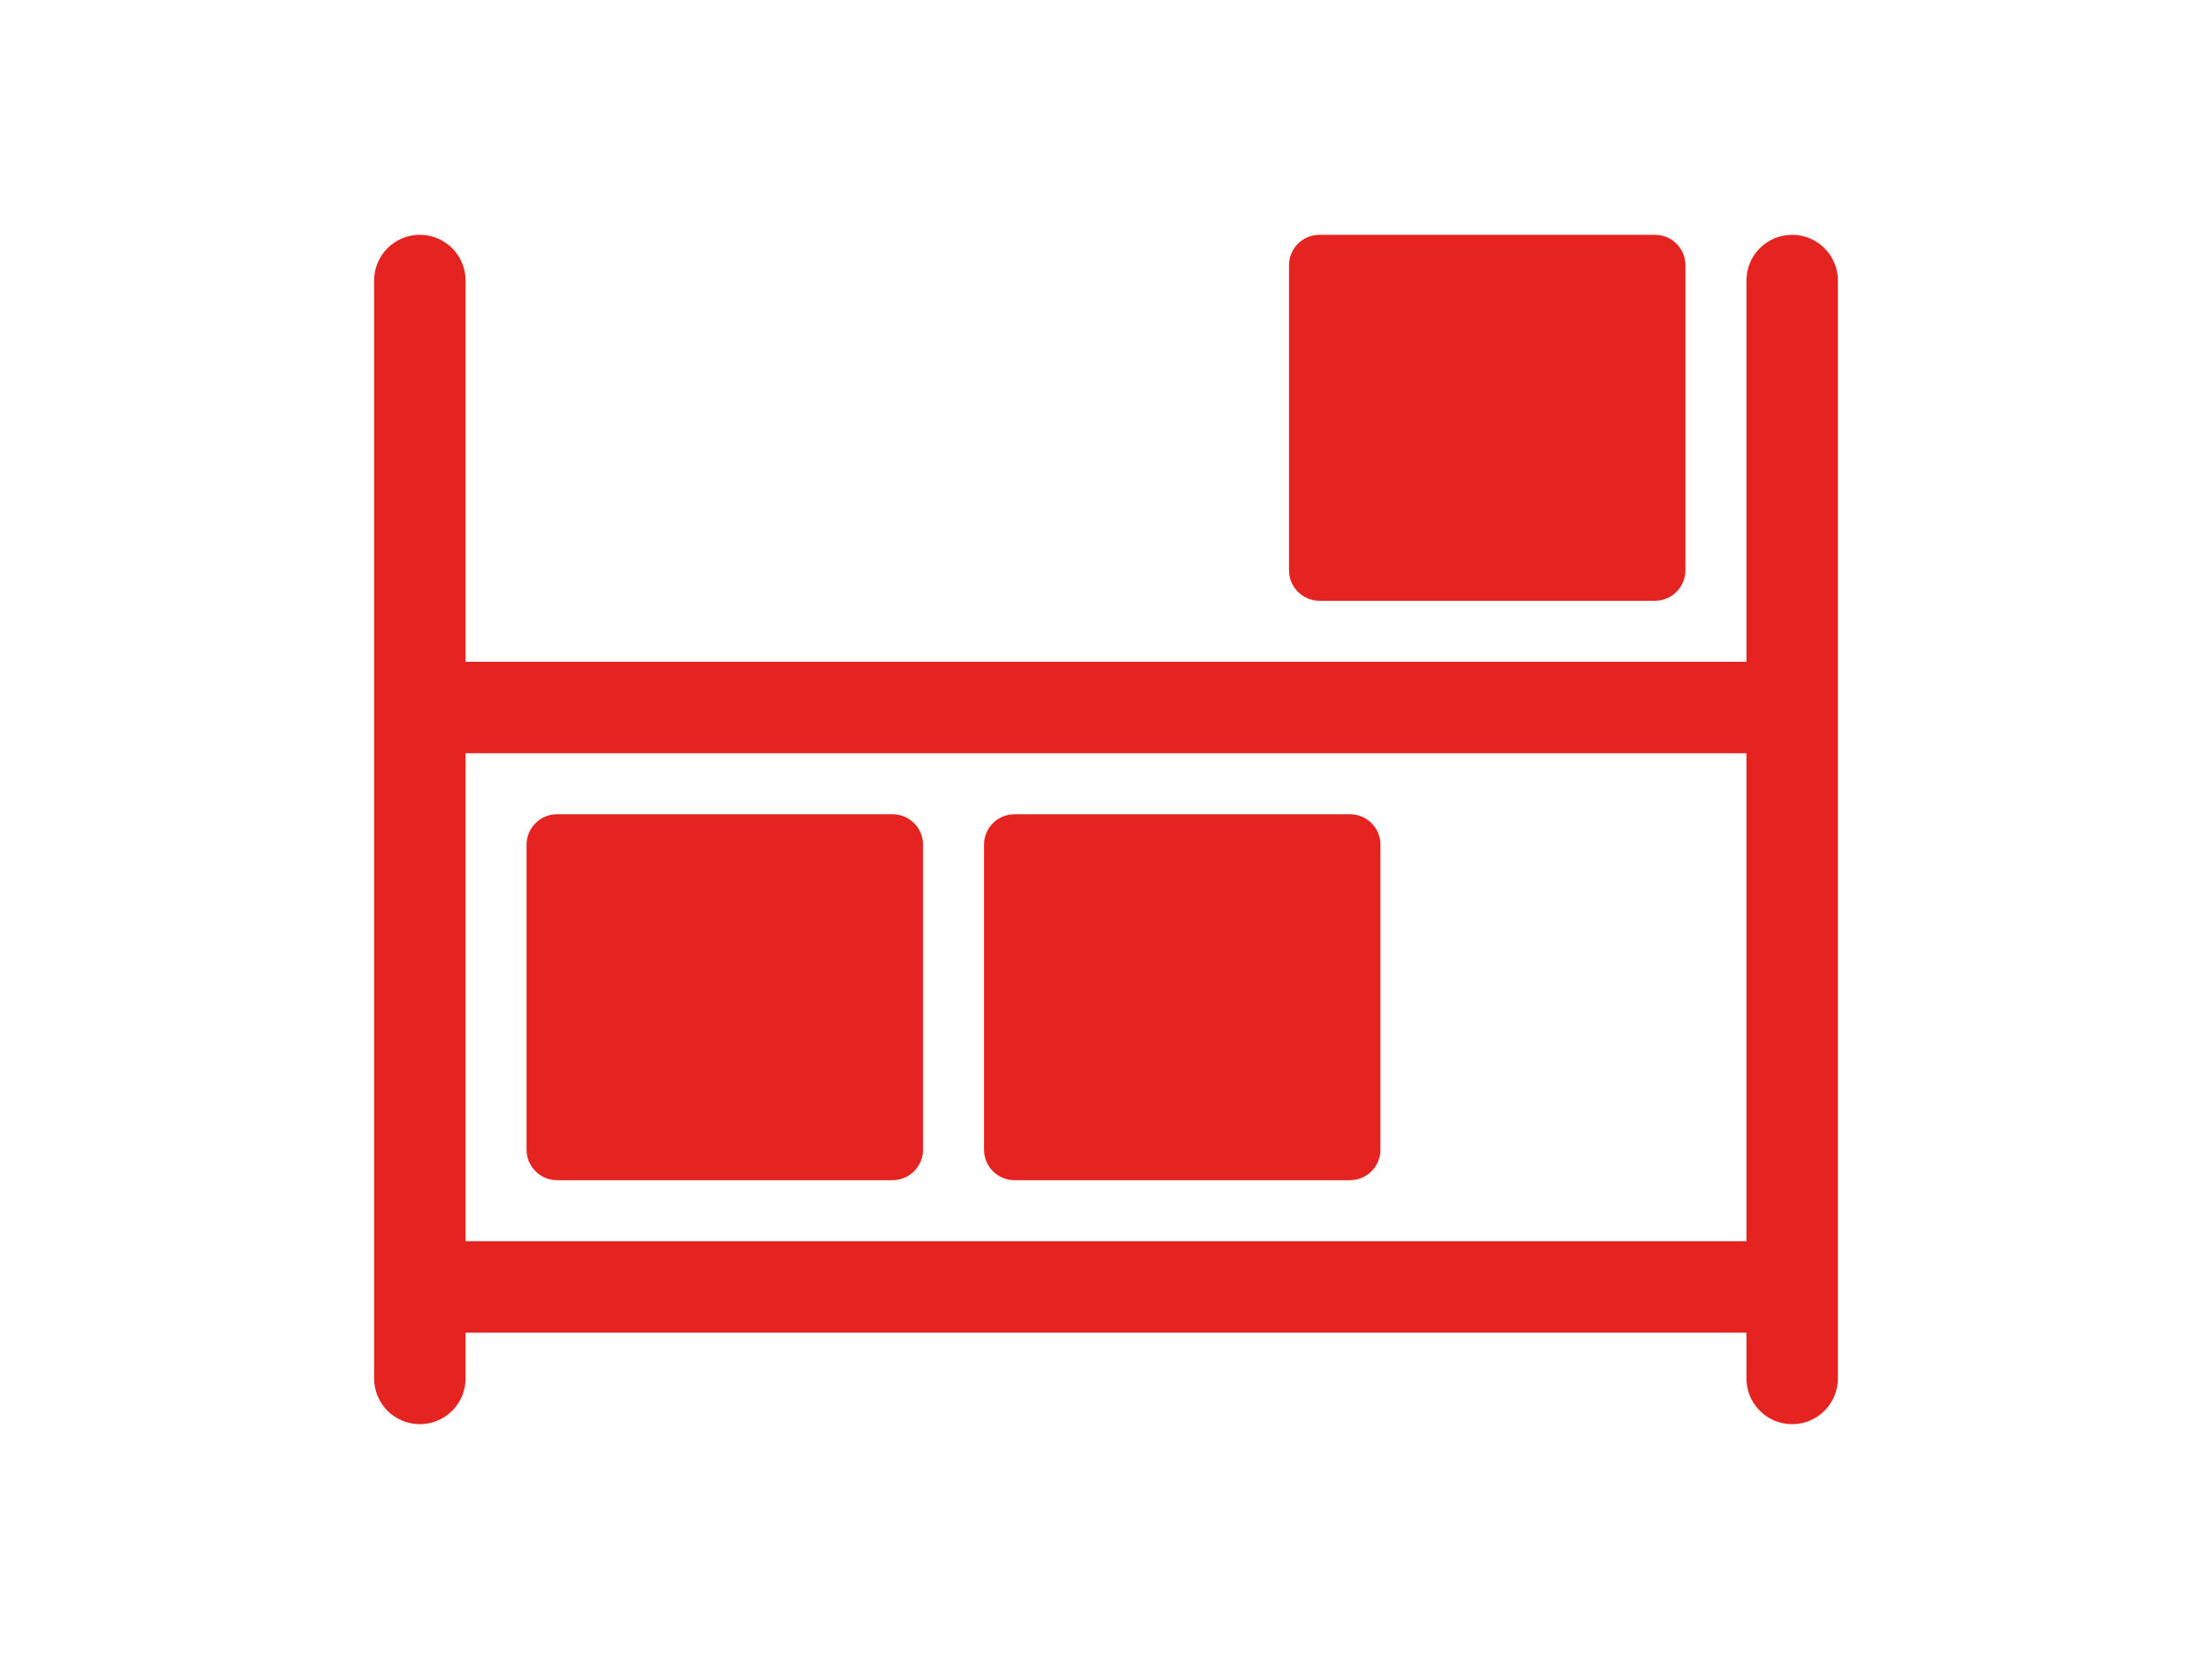 <svg width="80" height="60" viewBox="0 0 80 60" fill="none" xmlns="http://www.w3.org/2000/svg">
<path fill-rule="evenodd" clip-rule="evenodd" d="M63.162 48.198H16.838V49.852C16.838 50.766 16.098 51.507 15.184 51.507C14.27 51.507 13.53 50.766 13.53 49.852V10.147C13.53 9.233 14.27 8.492 15.184 8.492C16.098 8.492 16.838 9.233 16.838 10.147V23.934H63.162V10.147C63.162 9.233 63.902 8.492 64.816 8.492C65.73 8.492 66.47 9.233 66.47 10.147V49.852C66.47 50.766 65.73 51.507 64.816 51.507C63.902 51.507 63.162 50.766 63.162 49.852V48.198ZM63.162 44.889V27.242H16.838V44.889H63.162ZM60.956 9.595V20.624C60.956 21.233 60.462 21.727 59.853 21.727H47.721C47.111 21.727 46.618 21.233 46.618 20.624V9.595C46.618 8.986 47.111 8.492 47.721 8.492H59.853C60.462 8.492 60.956 8.986 60.956 9.595ZM33.383 30.551V41.58C33.383 42.189 32.889 42.683 32.279 42.683H20.147C19.538 42.683 19.044 42.189 19.044 41.58V30.551C19.044 29.942 19.538 29.448 20.147 29.448H32.279C32.889 29.448 33.383 29.942 33.383 30.551ZM49.926 30.551V41.58C49.926 42.189 49.433 42.683 48.824 42.683H36.691C36.082 42.683 35.588 42.189 35.588 41.58V30.551C35.588 29.942 36.082 29.448 36.691 29.448H48.824C49.433 29.448 49.926 29.942 49.926 30.551Z" fill="#E52421"/>
</svg>
